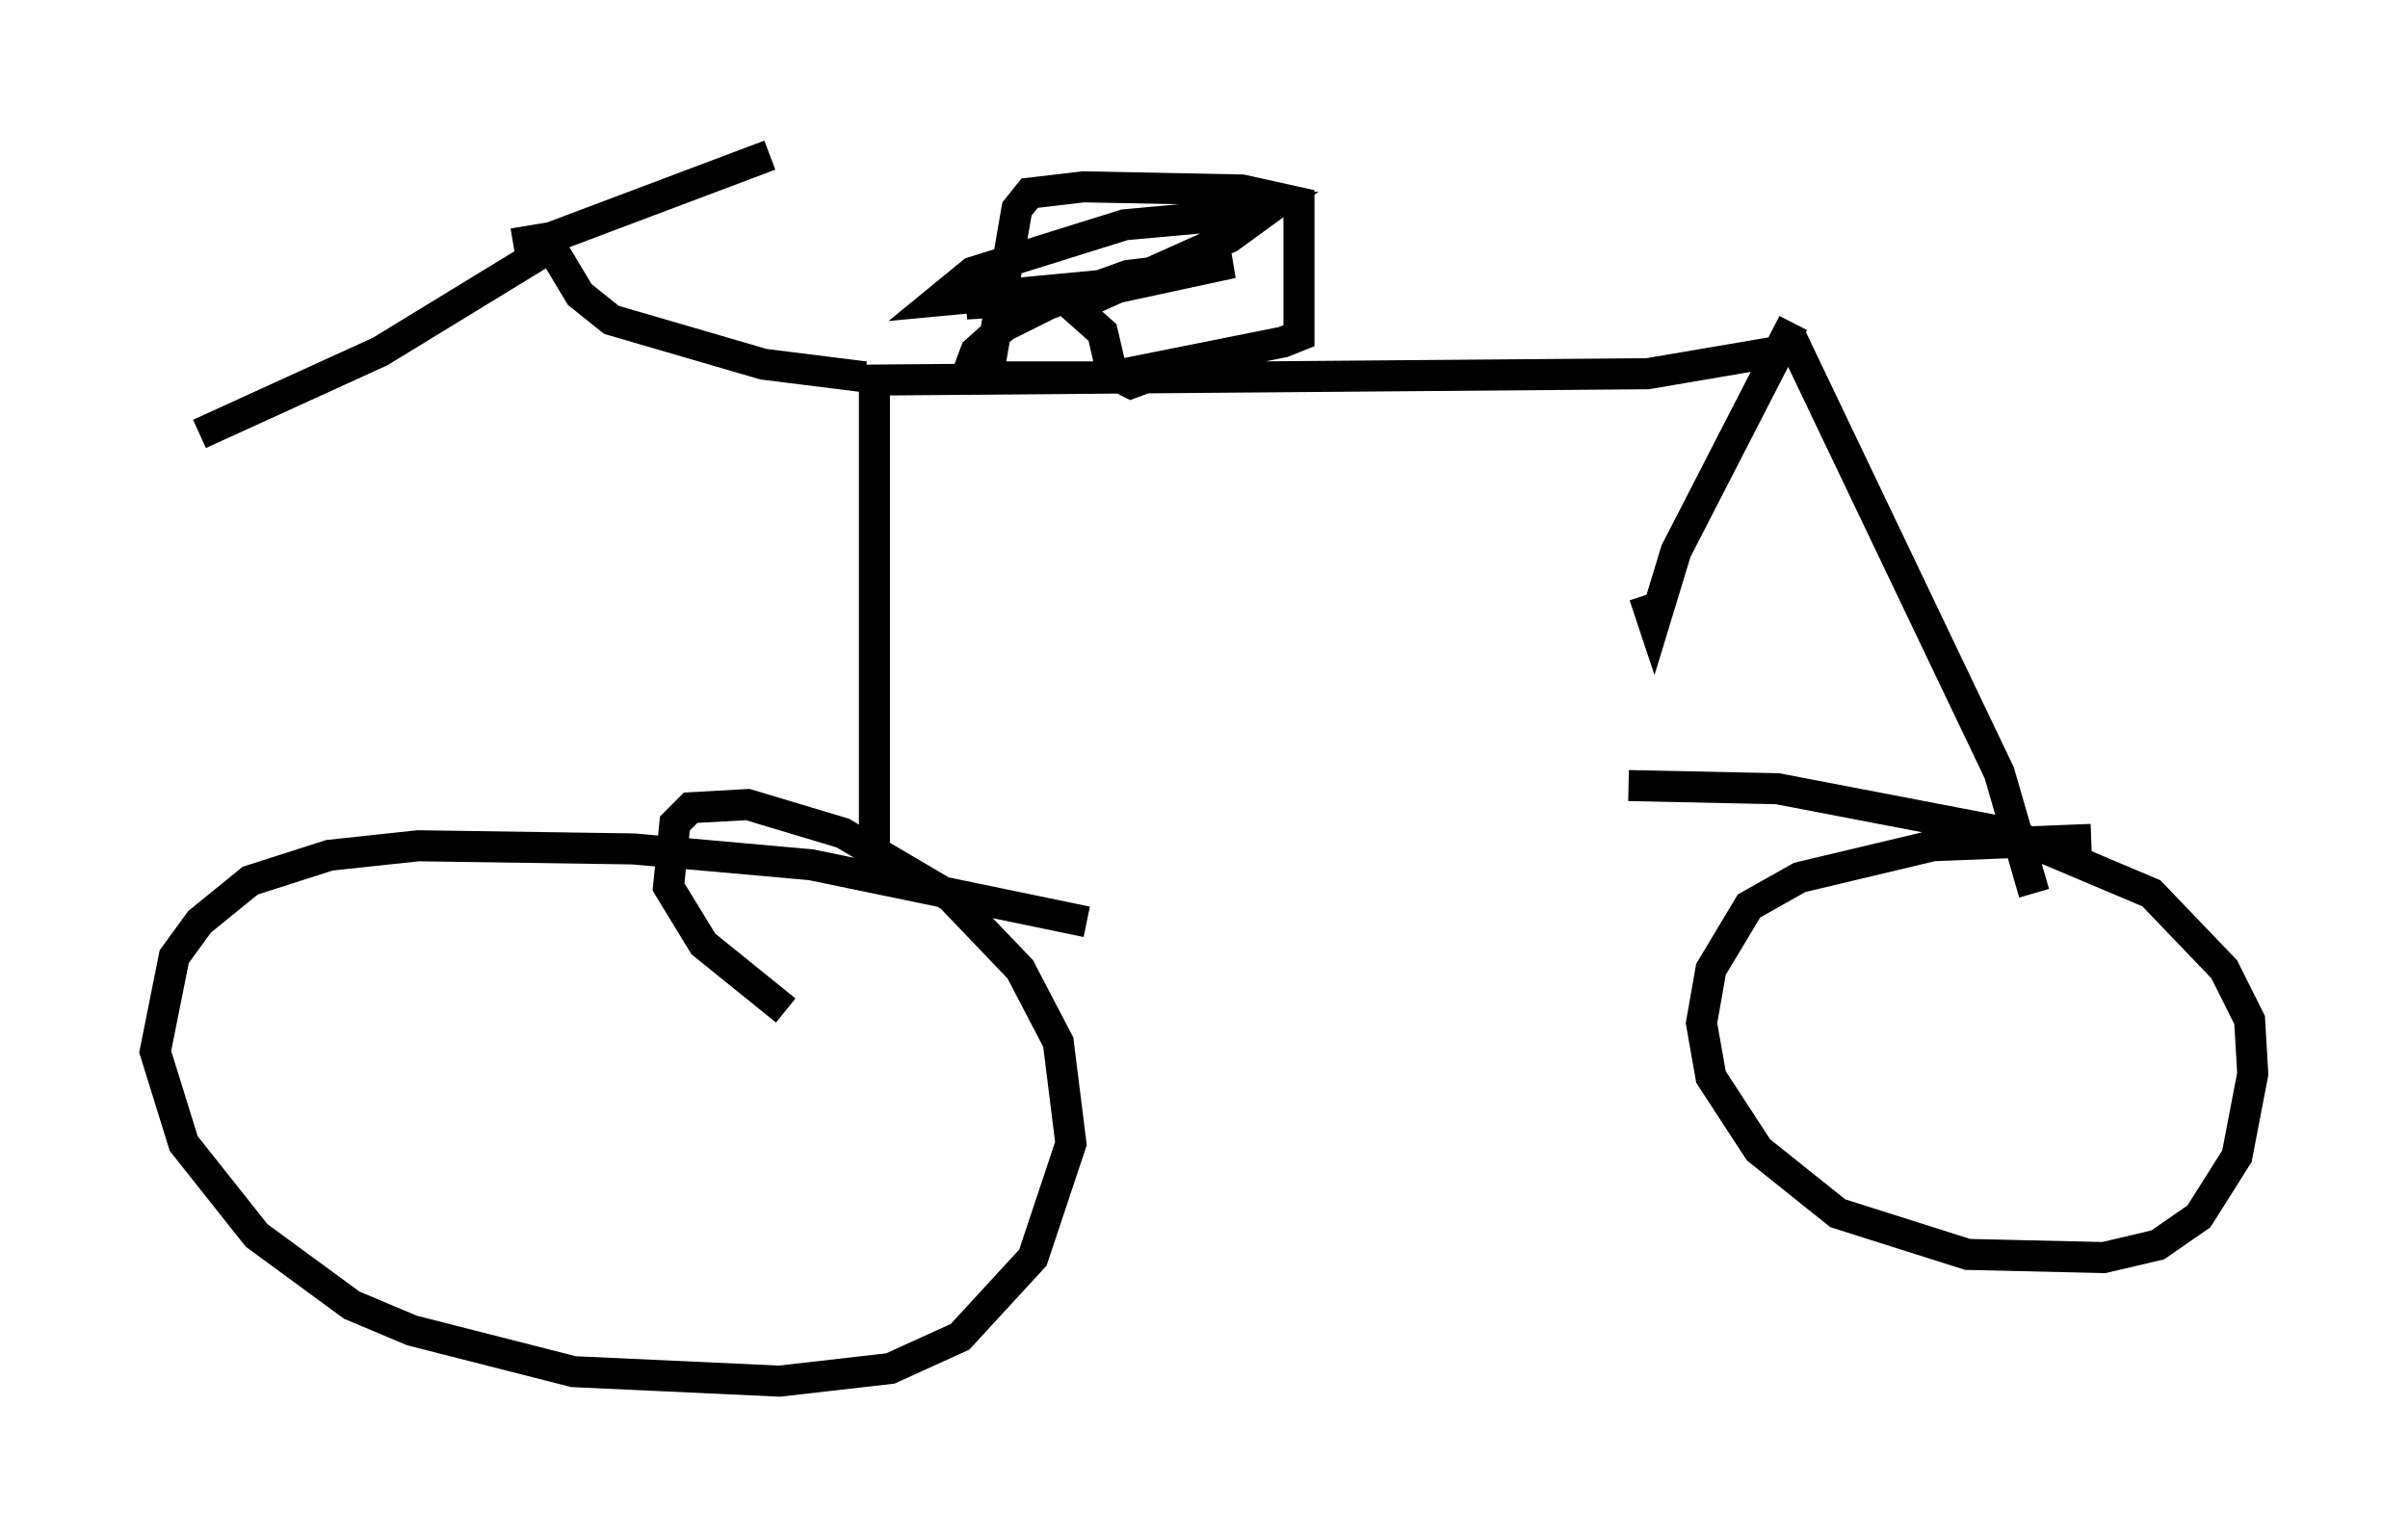 <?xml version="1.0" encoding="utf-8" ?>
<svg baseProfile="full" height="49.507" version="1.1" width="77.58" xmlns="http://www.w3.org/2000/svg" xmlns:ev="http://www.w3.org/2001/xml-events" xmlns:xlink="http://www.w3.org/1999/xlink"><defs /><rect fill="white" height="49.507" width="77.58" x="0" y="0" /><path d="M37.157, 30.623 m-2.144, -0.919 l-8.881, -1.838 -5.717, -0.51 l-6.942, -0.102 -2.858, 0.306 l-2.552, 0.817 -1.633, 1.327 l-0.817, 1.123 -0.613, 3.063 l0.919, 2.96 2.348, 2.96 l3.063, 2.246 1.94, 0.817 l5.206, 1.327 6.635, 0.306 l3.573, -0.408 2.246, -1.021 l2.348, -2.552 1.225, -3.675 l-0.408, -3.267 -1.225, -2.348 l-2.246, -2.348 -3.471, -2.042 l-3.063, -0.919 -1.838, 0.102 l-0.51, 0.51 -0.204, 2.042 l1.123, 1.838 2.654, 2.144 m42.059, -5.513 l-5.104, 0.204 -4.288, 1.021 l-1.633, 0.919 -1.225, 2.042 l-0.306, 1.735 0.306, 1.735 l1.531, 2.348 2.552, 2.042 l4.185, 1.327 4.39, 0.102 l1.735, -0.408 1.327, -0.919 l1.225, -1.94 0.51, -2.654 l-0.102, -1.735 -0.817, -1.633 l-2.348, -2.45 -4.594, -1.94 l-7.452, -1.429 -4.798, -0.102 m-24.296, 3.369 l0.0, -16.436 24.909, -0.204 l4.798, -0.817 6.533, 13.679 l1.123, 3.879 m-37.669, -16.64 l-3.267, -0.408 -4.9, -1.429 l-1.021, -0.817 -0.919, -1.531 l-5.513, 3.369 -5.819, 2.654 m10.106, -6.125 l1.225, -0.204 7.044, -2.654 m32.973, 5.41 l-3.777, 7.35 -0.715, 2.348 l-0.306, -0.919 m-0.715, -1.123 l0.0, 0.0 m-20.417, -6.023 l0.919, -5.308 0.408, -0.51 l1.735, -0.204 5.104, 0.102 l1.838, 0.408 0.0, 4.288 l-0.51, 0.204 -5.615, 1.123 l-4.594, 0.0 0.306, -0.817 l0.919, -0.817 1.429, -0.715 l2.552, -0.919 3.369, -0.408 l-5.206, 1.123 -3.369, 0.204 l4.492, -0.613 -5.41, 0.51 l1.123, -0.919 4.9, -1.531 l4.492, -0.408 -1.123, 0.817 l-5.002, 2.246 0.919, 0.817 l0.306, 1.327 0.613, 0.306 l0.817, -0.306 " fill="none" stroke="black" stroke-width="1" /></svg>